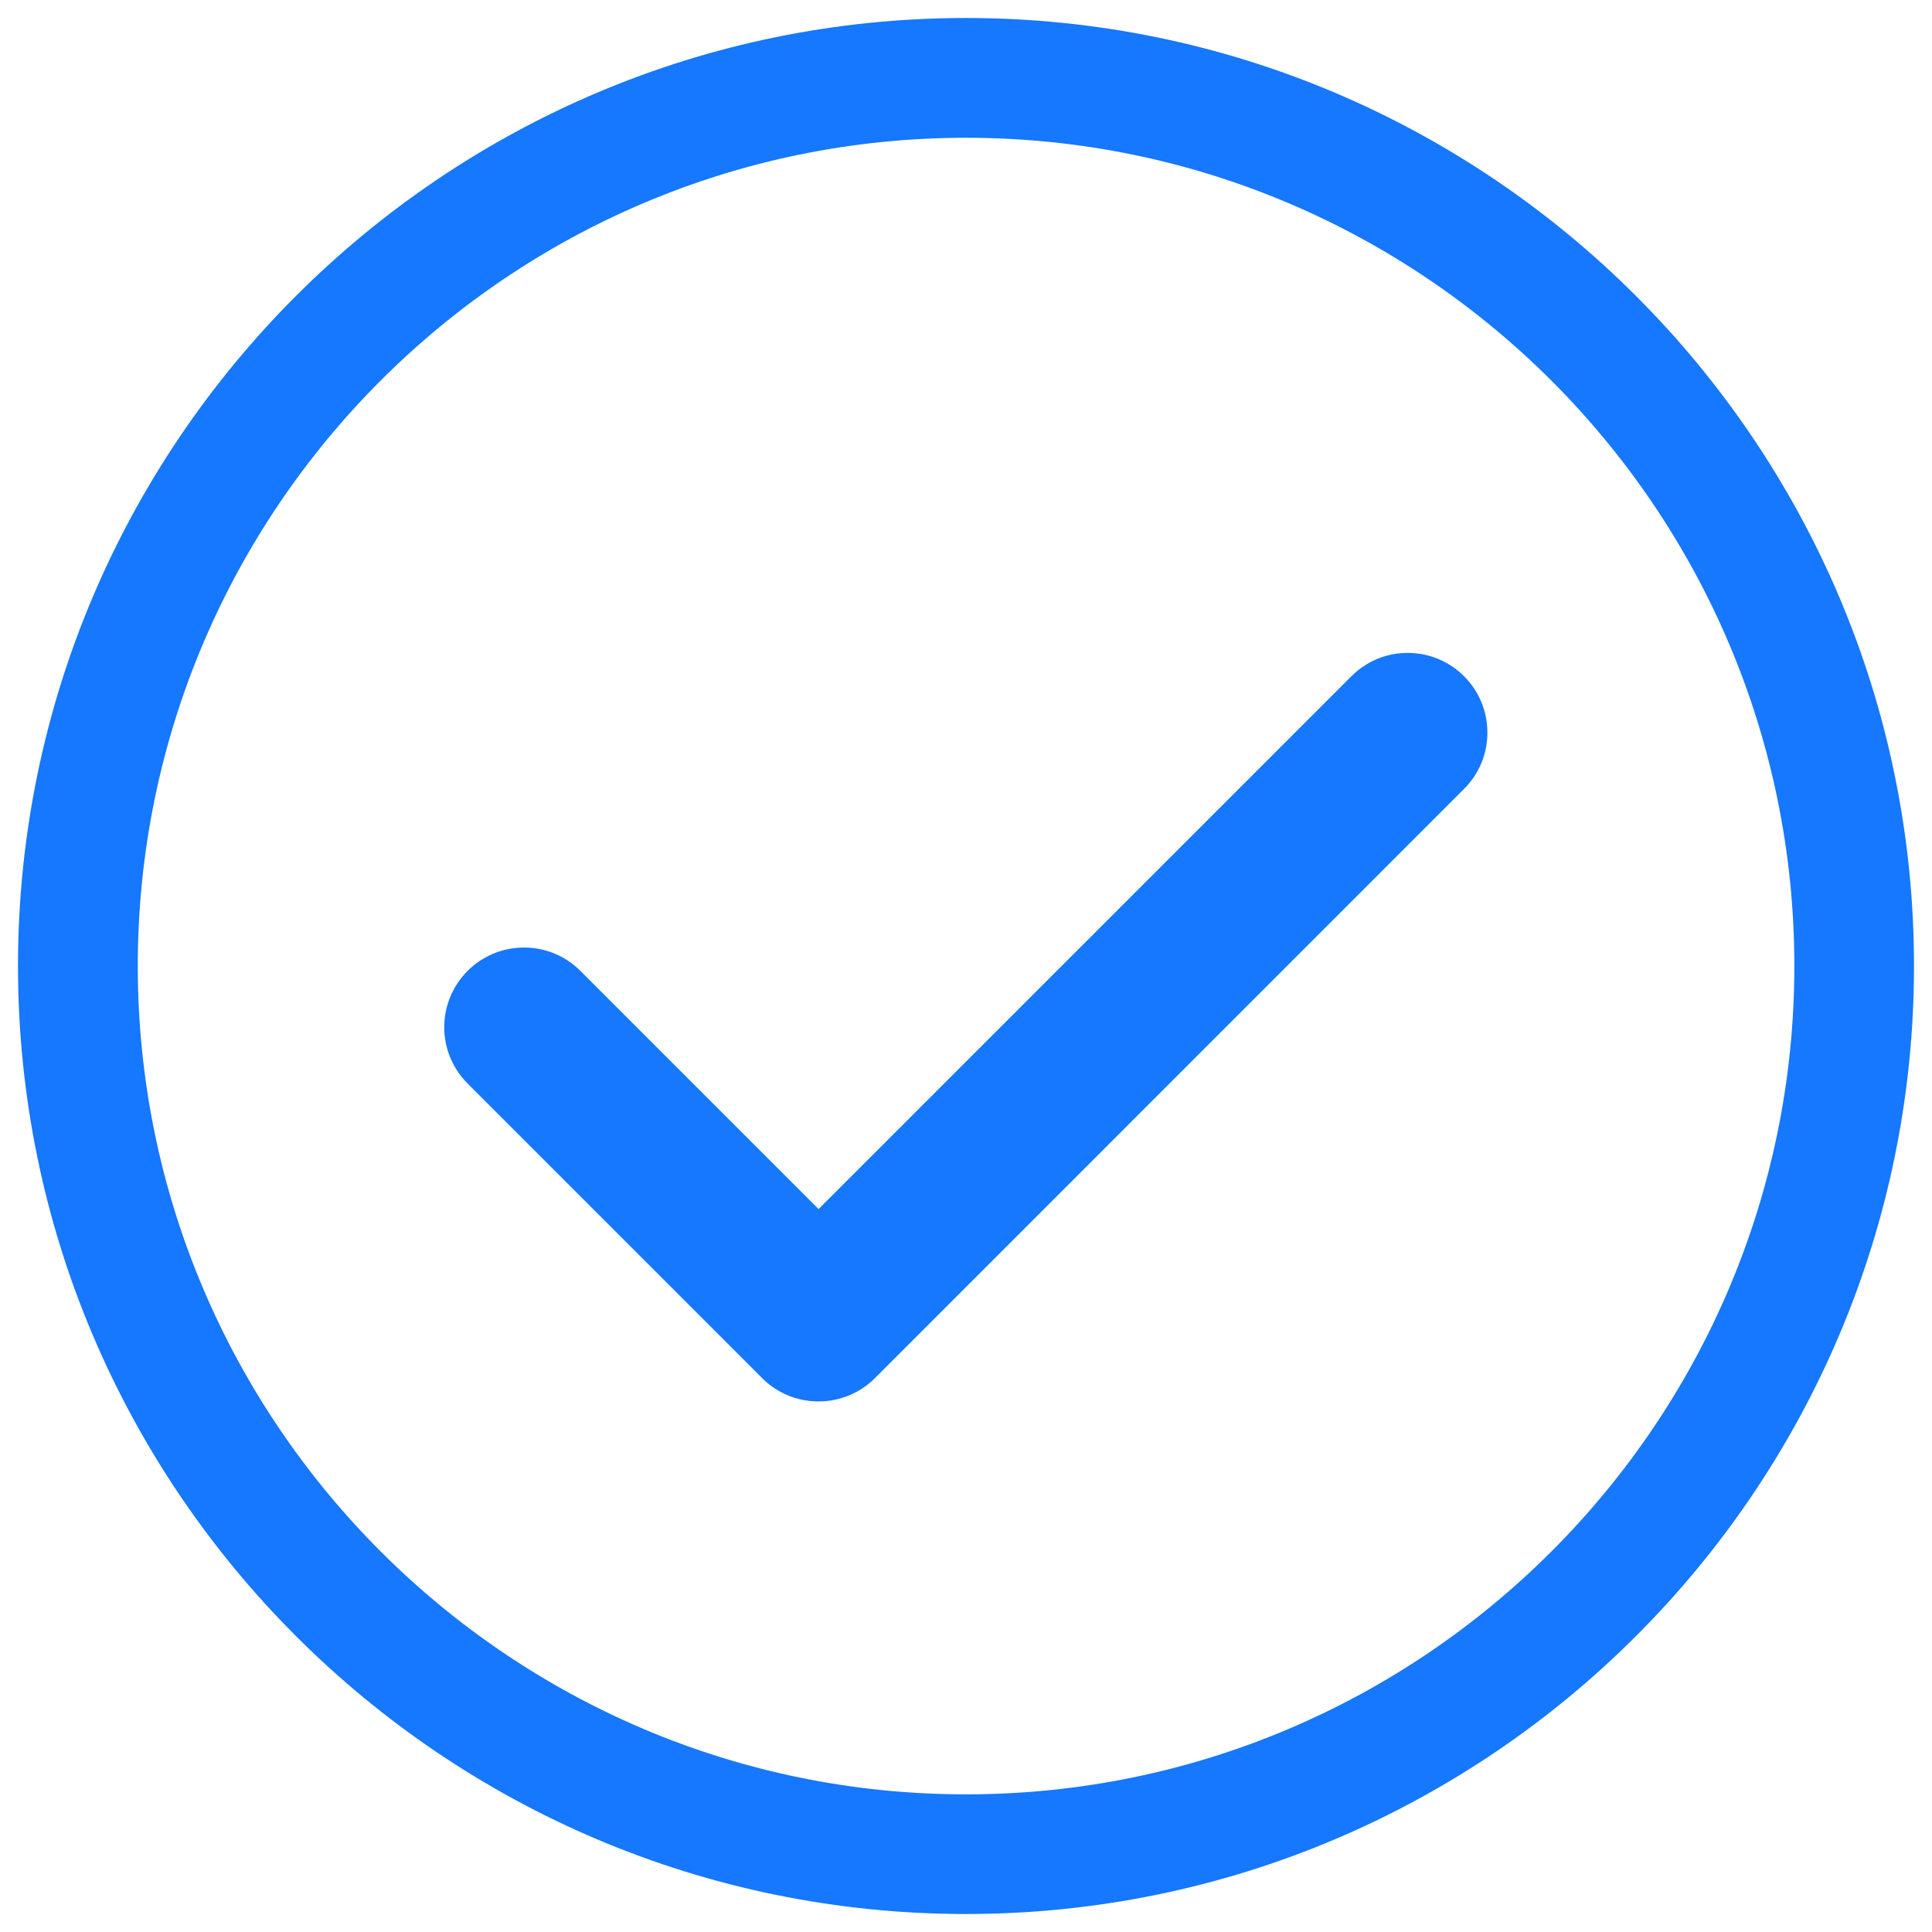 <!-- Generated by IcoMoon.io -->
<svg version="1.1" xmlns="http://www.w3.org/2000/svg" width="16" height="16" viewBox="0 0 16 16">
<title>success</title>
<path fill="#1677ff" d="M8 0.149c4.329 0 7.851 3.522 7.851 7.851s-3.521 7.851-7.851 7.851-7.851-3.521-7.851-7.851 3.522-7.851 7.851-7.851zM8 14.86c3.783 0 6.86-3.078 6.86-6.86s-3.078-6.859-6.86-6.859c-3.783 0-6.859 3.077-6.859 6.859s3.077 6.86 6.859 6.86zM11.192 5.6c0.12-0.12 0.284-0.193 0.466-0.193 0.364 0 0.66 0.295 0.66 0.66 0 0.183-0.074 0.348-0.194 0.467v0l-4.878 4.879c-0.12 0.12-0.285 0.193-0.467 0.193s-0.348-0.073-0.467-0.193l-2.439-2.439c-0.119-0.12-0.194-0.284-0.194-0.467 0-0.364 0.296-0.66 0.66-0.66 0.183 0 0.348 0.074 0.467 0.193l1.973 1.973 4.412-4.412z" />
</svg>

